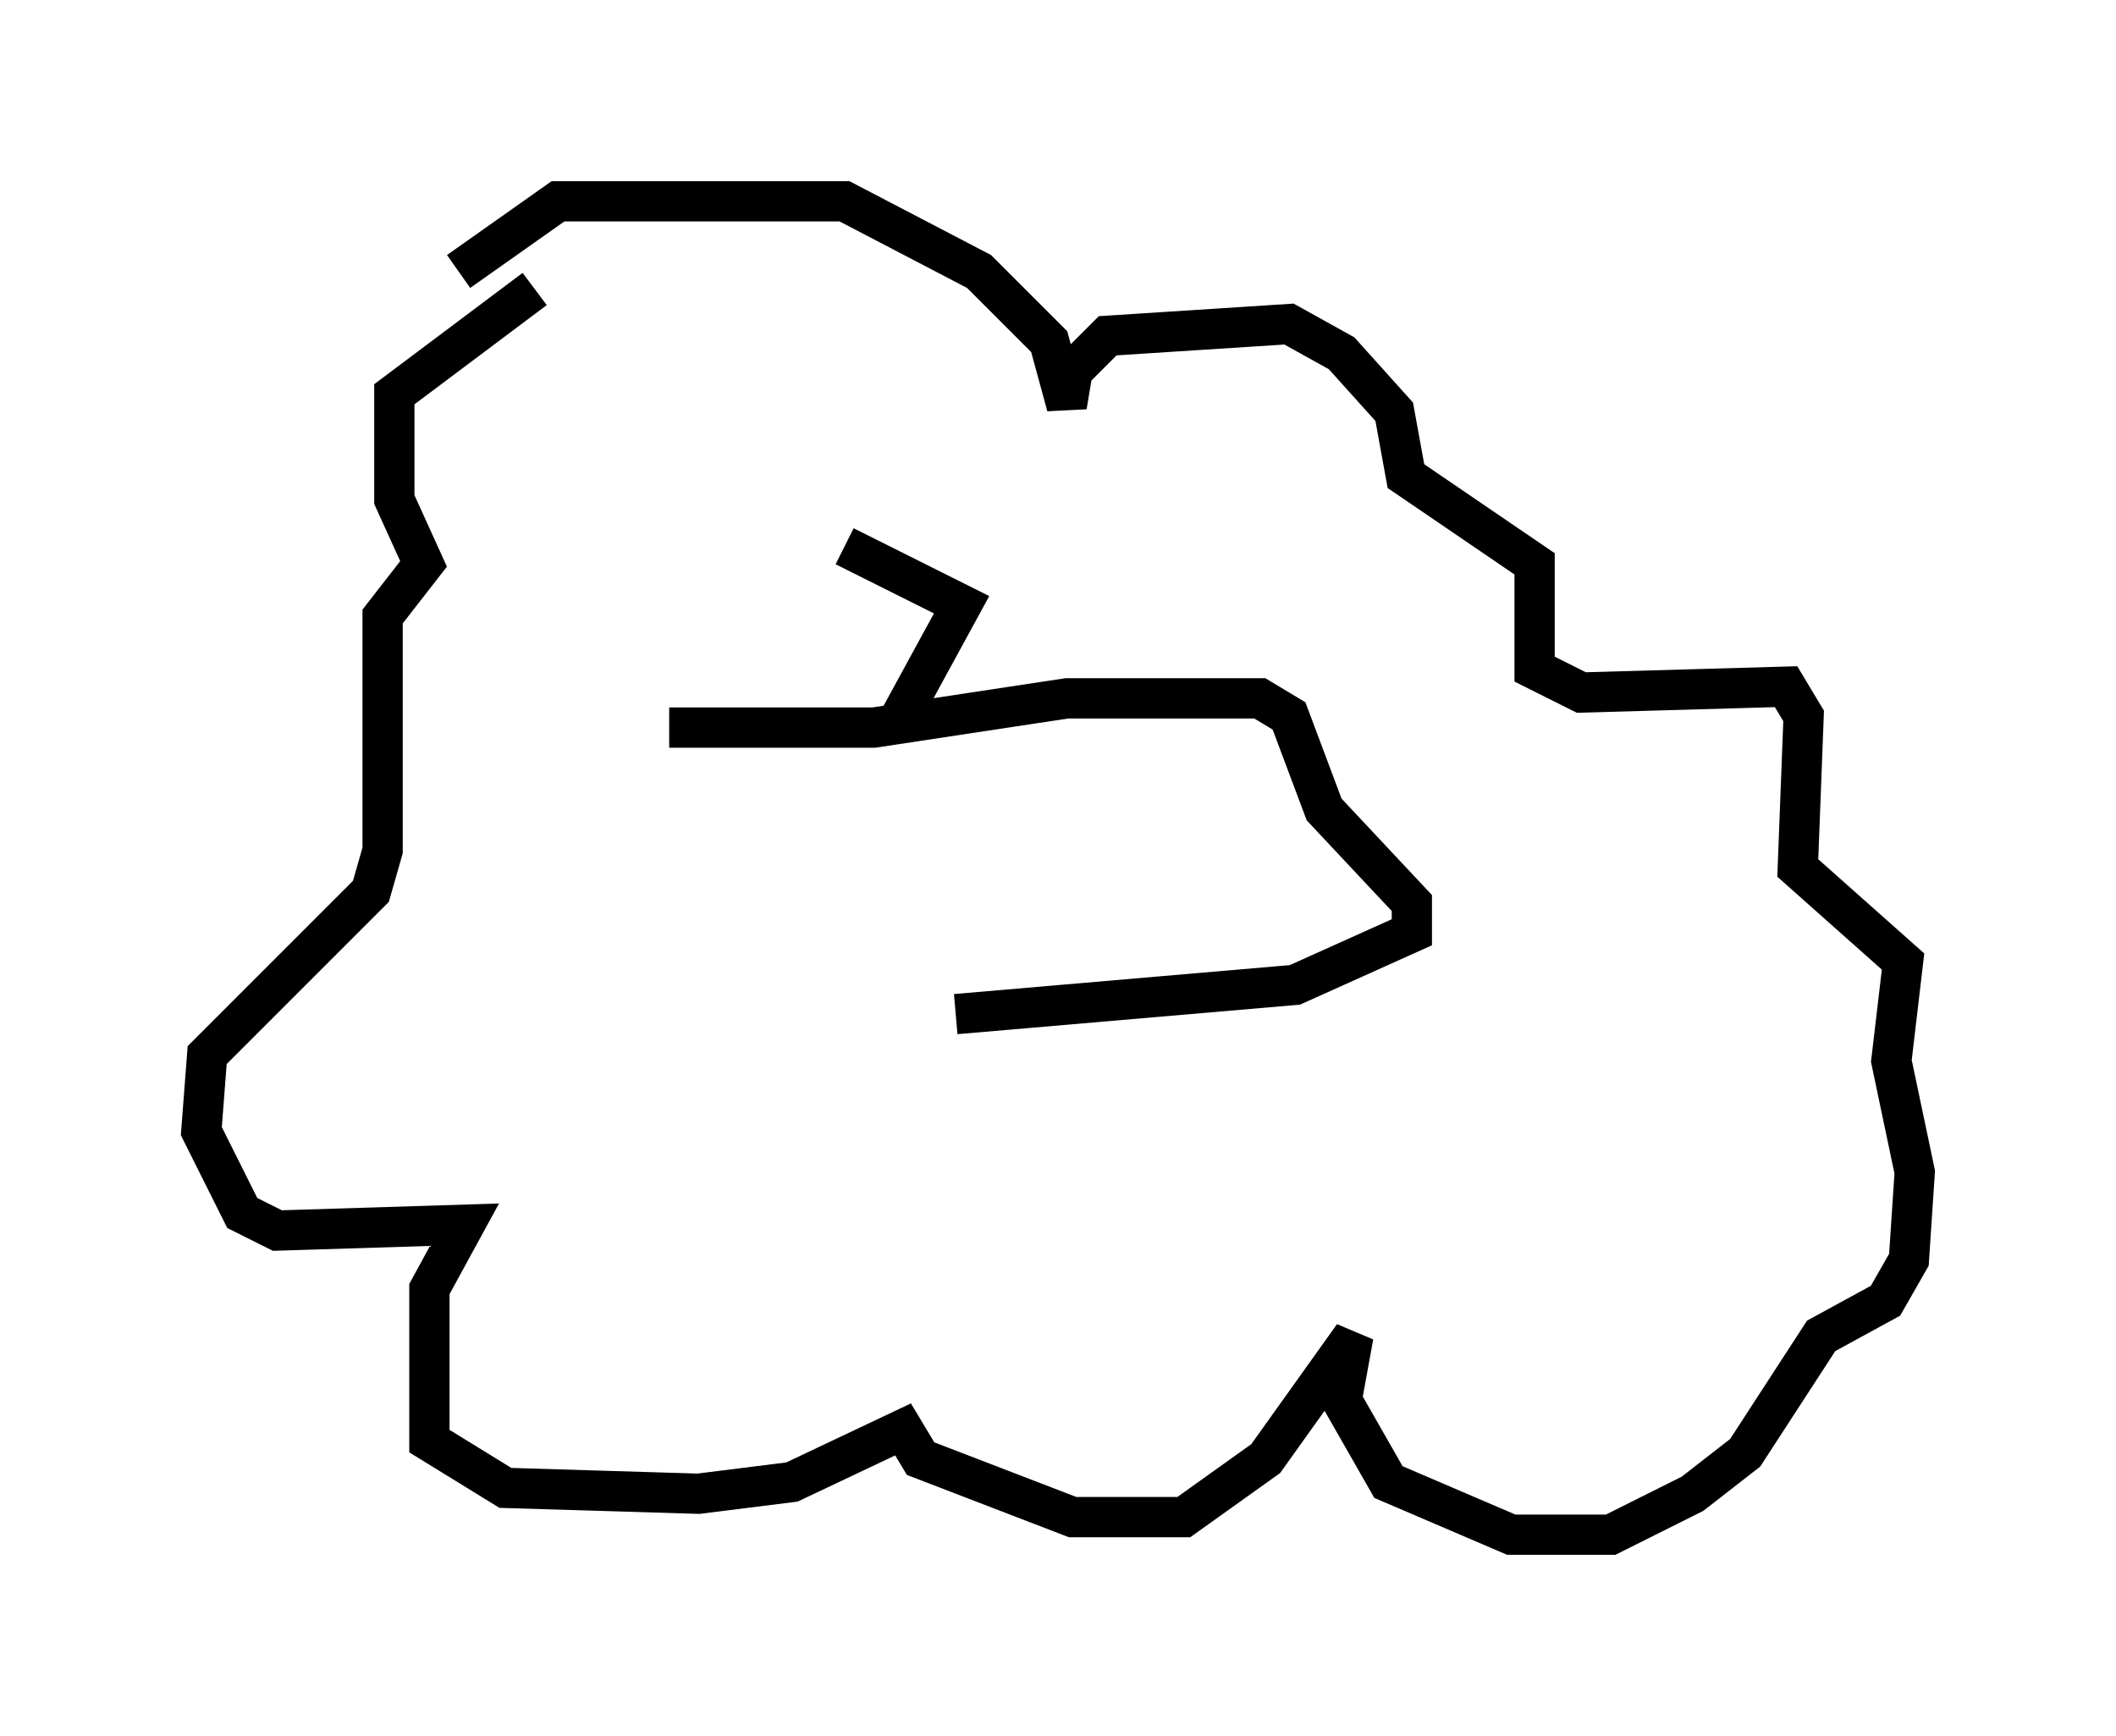 <?xml version="1.0" encoding="utf-8" ?>
<svg baseProfile="full" height="43.117" version="1.1" width="52.559" xmlns="http://www.w3.org/2000/svg" xmlns:ev="http://www.w3.org/2001/xml-events" xmlns:xlink="http://www.w3.org/1999/xlink"><defs /><rect fill="white" height="43.117" width="52.559" x="0" y="0" /><path d="M11.246, 8.486 m0.145, -1.743 l2.469, -1.743 7.117, 0.0 l3.341, 1.743 1.743, 1.743 l0.436, 1.598 0.145, -0.872 l0.872, -0.872 4.503, -0.291 l1.307, 0.726 1.307, 1.453 l0.291, 1.598 3.196, 2.179 l0.0, 2.615 1.162, 0.581 l5.084, -0.145 0.436, 0.726 l-0.145, 3.777 2.615, 2.324 l-0.291, 2.469 0.581, 2.76 l-0.145, 2.179 -0.581, 1.017 l-1.598, 0.872 -1.888, 2.905 l-1.307, 1.017 -2.034, 1.017 l-2.469, 0.0 -3.05, -1.307 l-1.162, -2.034 0.291, -1.598 l-2.179, 3.05 -2.034, 1.453 l-2.76, 0.0 -3.777, -1.453 l-0.436, -0.726 -2.76, 1.307 l-2.324, 0.291 -4.793, -0.145 l-1.888, -1.162 0.0, -3.777 l0.872, -1.598 -4.648, 0.145 l-0.872, -0.436 -1.017, -2.034 l0.145, -1.888 4.067, -4.067 l0.291, -1.017 0.0, -5.81 l1.017, -1.307 -0.726, -1.598 l0.0, -2.615 3.486, -2.615 m10.458, 18.011 l8.425, -0.726 2.905, -1.307 l0.0, -0.726 -2.179, -2.324 l-0.872, -2.324 -0.726, -0.436 l-4.793, 0.0 -4.793, 0.726 l-5.084, 0.0 m5.52, 0.145 l1.743, -3.196 -2.905, -1.453 " fill="none" stroke="black" stroke-width="1" /></svg>